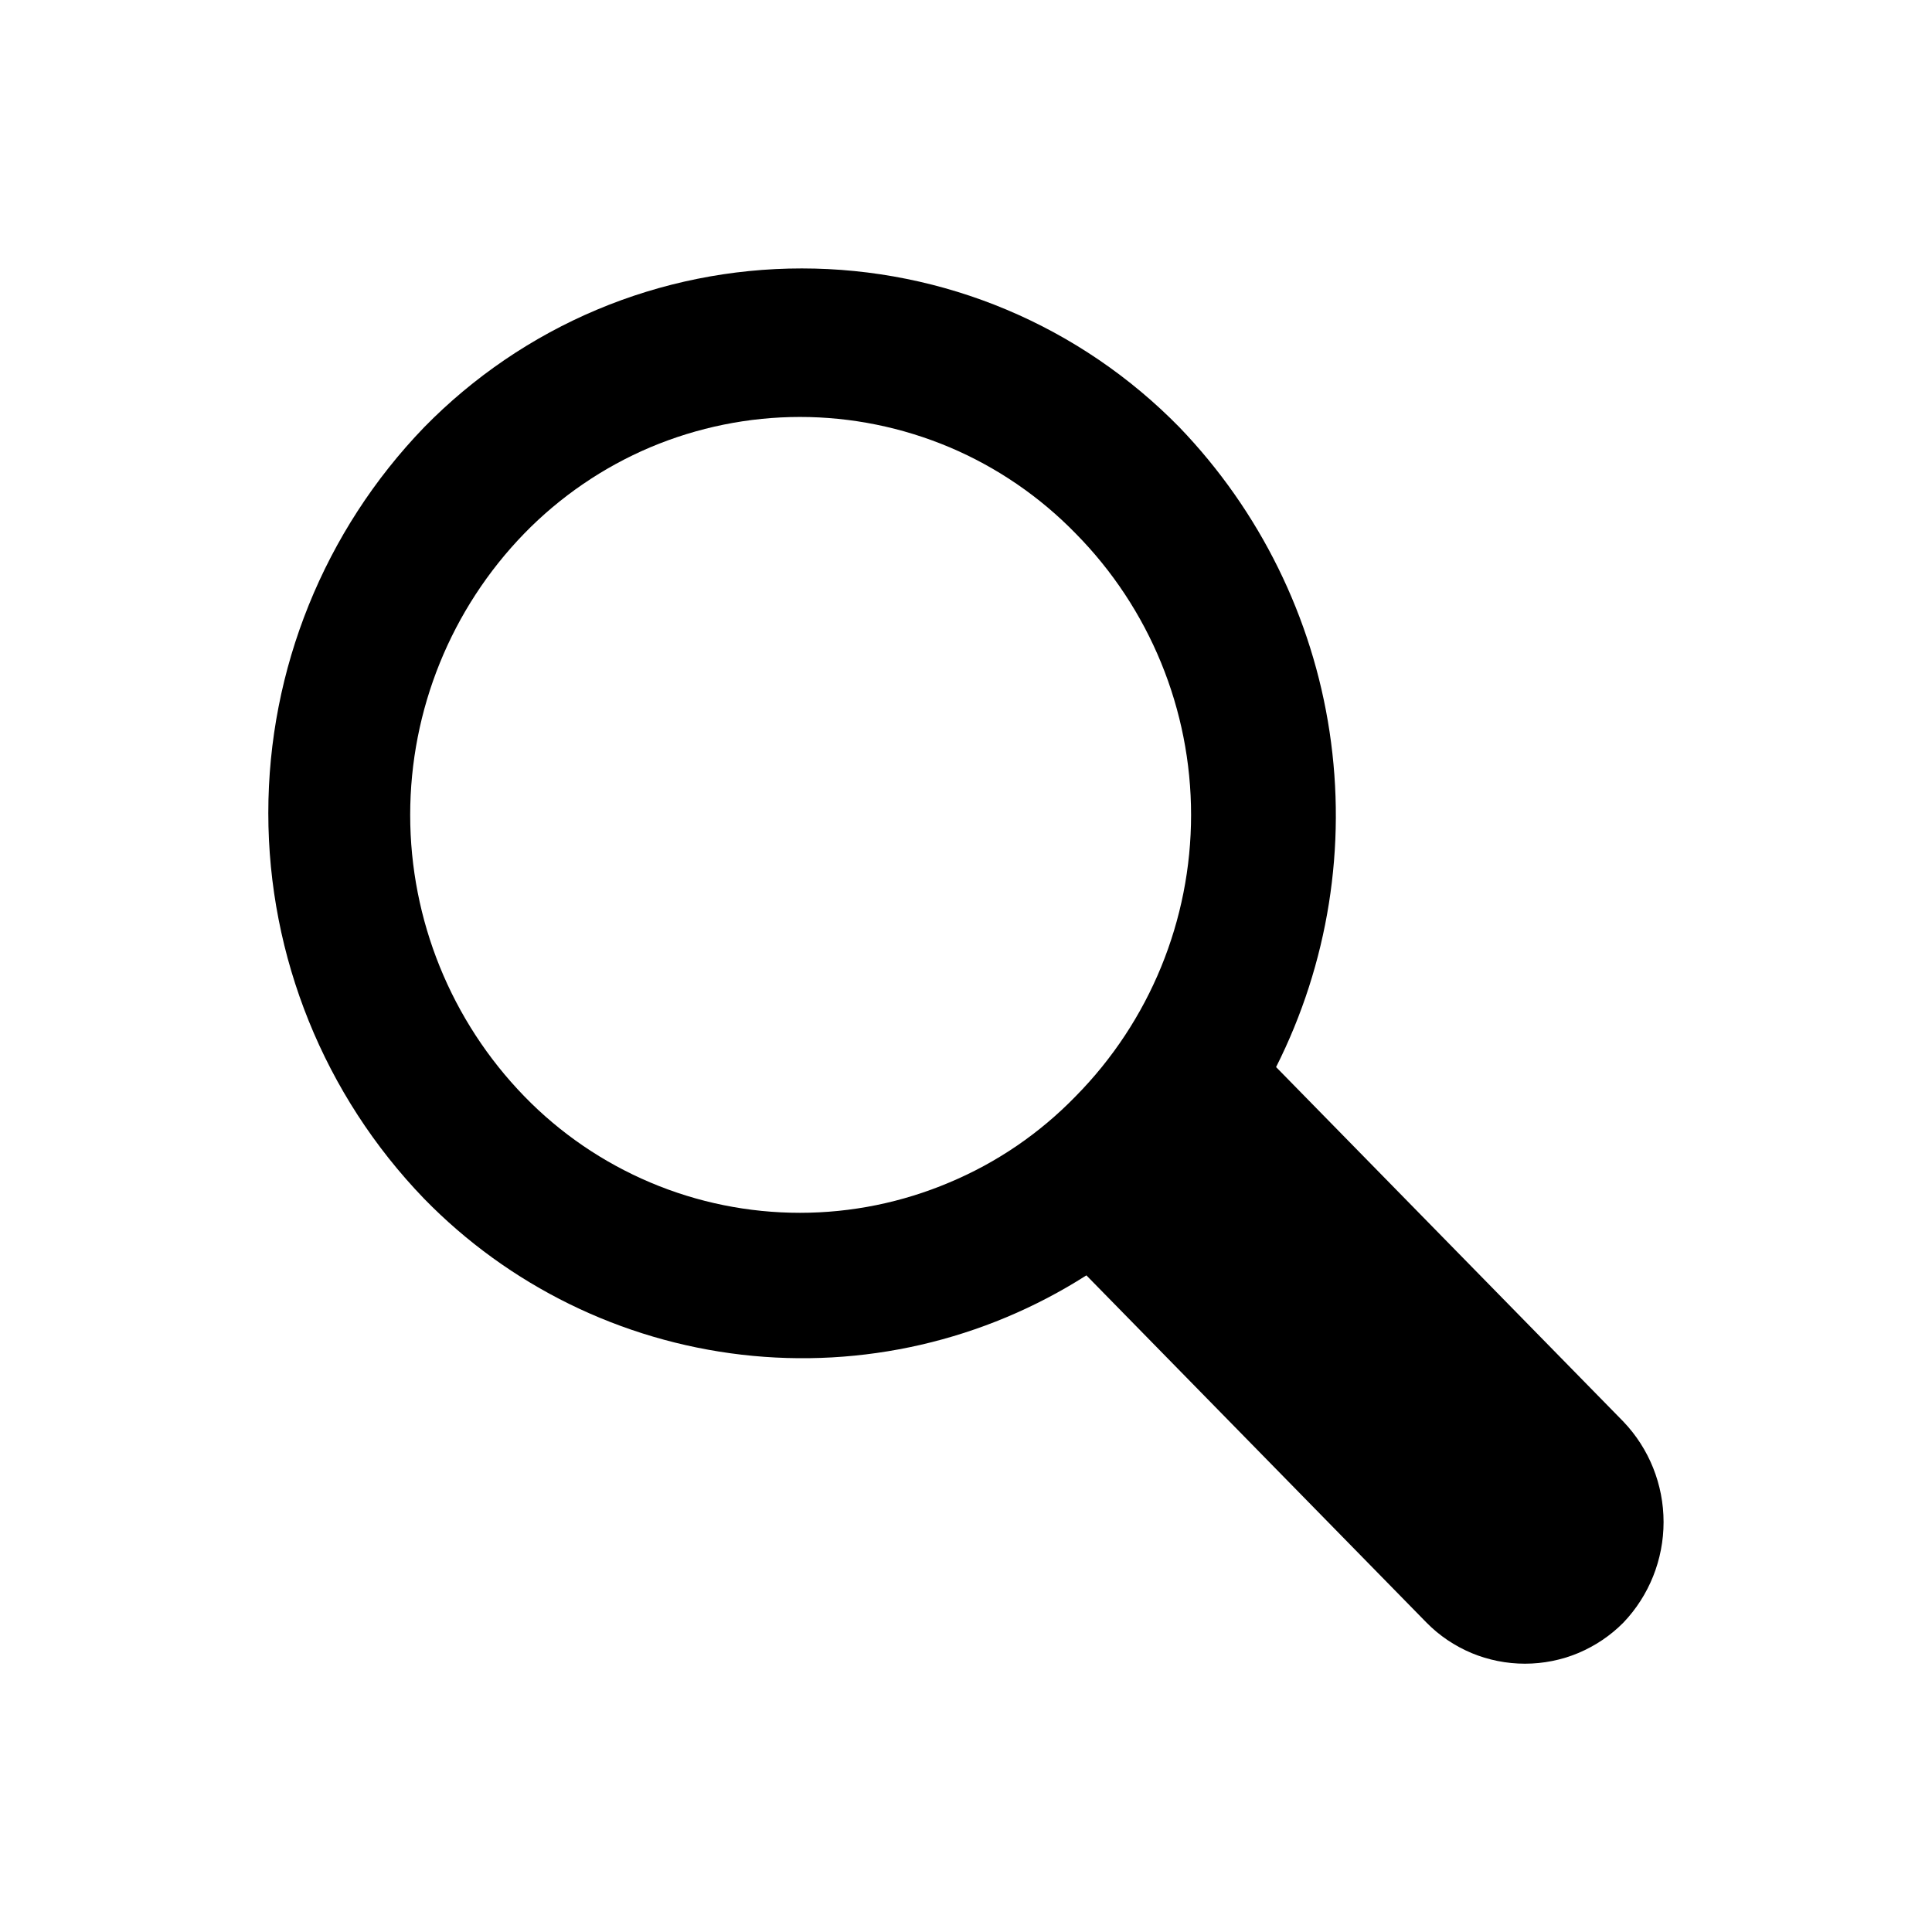 <svg width="16" height="16" viewBox="0 0 16 16" fill="none" xmlns="http://www.w3.org/2000/svg">
    <mask id="mask0_1048_17537" style="mask-type:luminance" maskUnits="userSpaceOnUse" x="0" y="0" width="16" height="16">
        <path d="M16 0H0V16H16V0Z" fill="white"/>
    </mask>
    <g mask="url(#mask0_1048_17537)">
        <path d="M3.512 9.927C2.685 9.069 2.222 7.925 2.222 6.733C2.222 5.542 2.685 4.397 3.512 3.539C3.919 3.123 4.406 2.791 4.943 2.565C5.48 2.339 6.057 2.223 6.64 2.223C7.223 2.223 7.8 2.339 8.337 2.565C8.874 2.791 9.361 3.123 9.768 3.539C10.433 4.231 10.868 5.112 11.011 6.061C11.154 7.01 11 7.98 10.568 8.837L13.444 11.773C13.658 11.997 13.777 12.295 13.777 12.605C13.777 12.915 13.658 13.214 13.444 13.438C13.337 13.546 13.21 13.631 13.07 13.69C12.931 13.748 12.78 13.778 12.629 13.778C12.477 13.778 12.327 13.748 12.187 13.69C12.047 13.631 11.92 13.546 11.814 13.438L8.997 10.562C8.149 11.103 7.141 11.335 6.142 11.219C5.143 11.103 4.214 10.647 3.512 9.927ZM8.908 9.079C9.521 8.458 9.864 7.621 9.864 6.749C9.864 5.876 9.521 5.039 8.908 4.418C8.611 4.113 8.256 3.87 7.864 3.704C7.472 3.539 7.051 3.453 6.625 3.453C6.2 3.453 5.778 3.539 5.386 3.704C4.994 3.87 4.639 4.113 4.342 4.418C3.736 5.042 3.397 5.878 3.397 6.749C3.397 7.619 3.736 8.455 4.342 9.079C4.639 9.385 4.994 9.627 5.386 9.793C5.778 9.959 6.2 10.044 6.625 10.044C7.051 10.044 7.472 9.958 7.864 9.792C8.257 9.627 8.611 9.385 8.908 9.079Z" fill="black"/>
    </g>
</svg>

